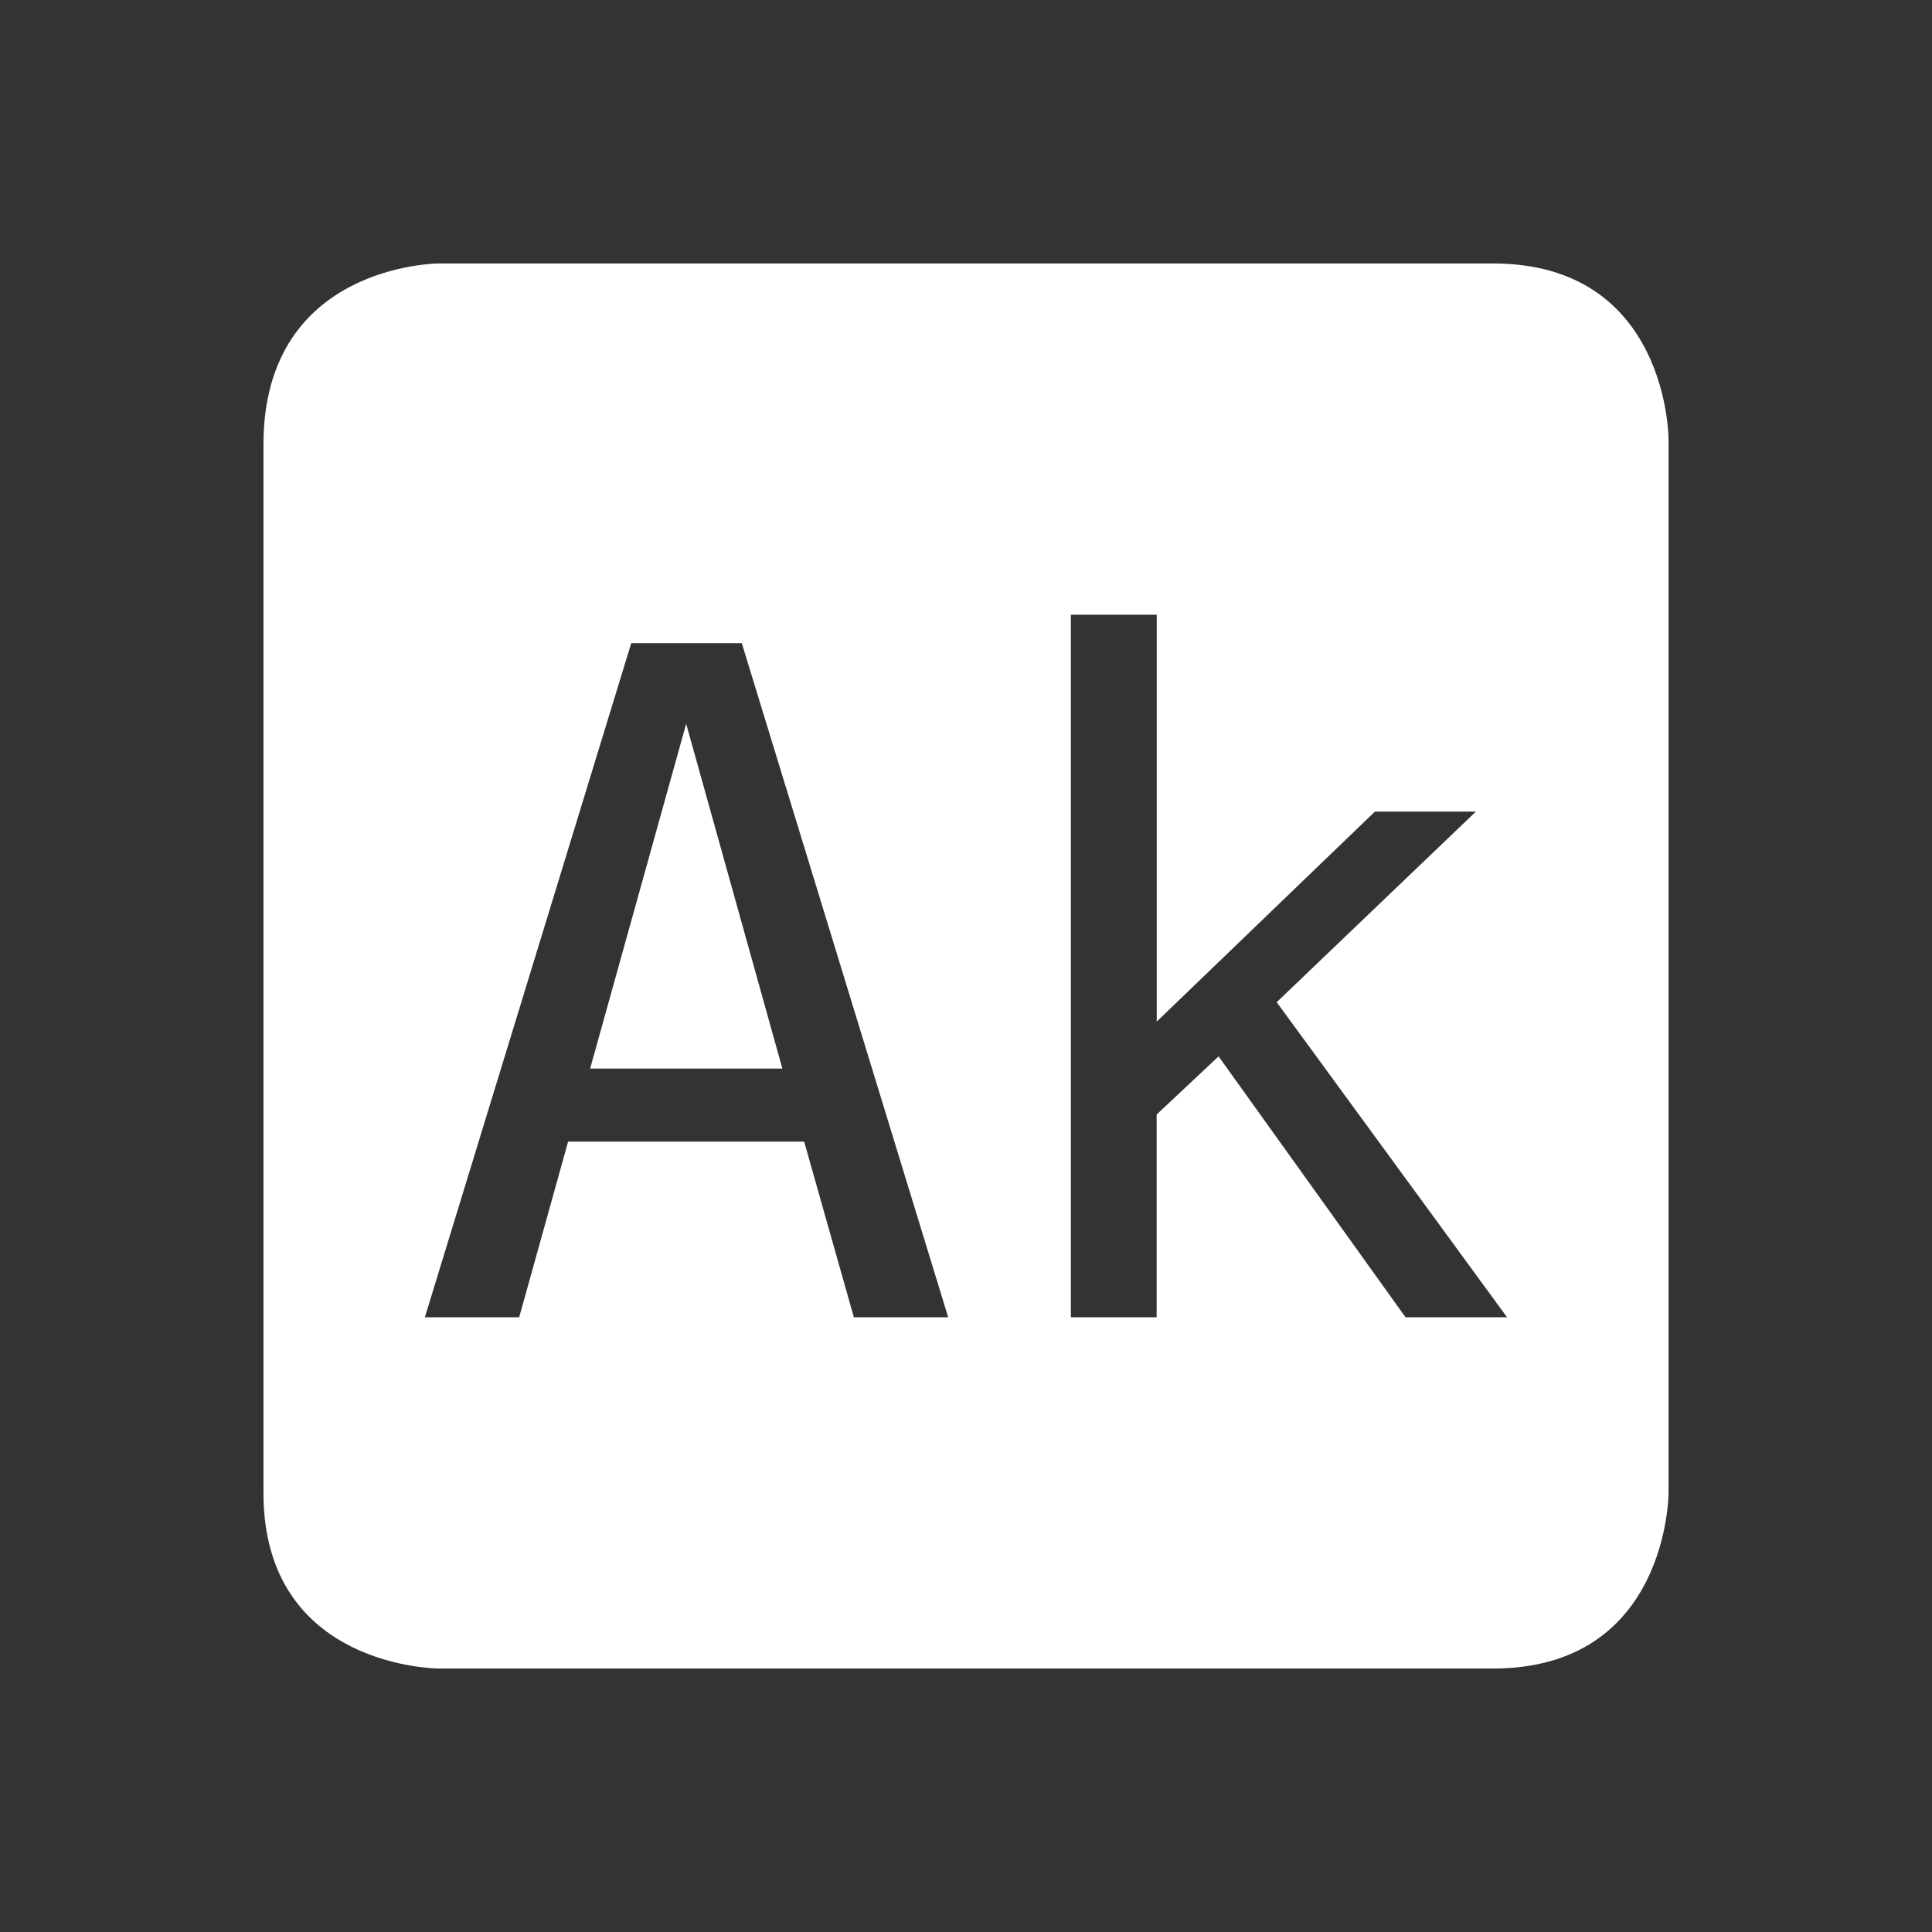 <?xml version="1.0" encoding="UTF-8" standalone="no"?>
<svg xmlns:dc="http://purl.org/dc/elements/1.1/" xmlns:cc="http://creativecommons.org/ns#" xmlns:rdf="http://www.w3.org/1999/02/22-rdf-syntax-ns#" xmlns:svg="http://www.w3.org/2000/svg" xmlns="http://www.w3.org/2000/svg" width="22" viewBox="0 0 22 22" height="22" version="1.1" id="svg6530">
    <rect x="0" y="0" width="22" height="22" fill="#333333" stroke="none"/>
    <g transform="translate(-449 -505.36)" id="layer1">
        <path fill="#fff" d="m454 508.36s-2 0-2 2.062v11.938c0 2 2 2 2 2h12c2 0 2-2 2-2v-12s0-2-2-2h-12zm7.195 4h0.977v4.633l2.484-2.391h1.15l-2.268 2.17 2.623 3.588h-1.156l-2.129-2.971-0.705 0.662v2.309h-0.977v-8zm-5.008 0.324h1.26l2.35 7.676h-1.074l-0.566-2h-2.688l-0.557 2h-1.074l2.35-7.676zm0.627 0.916-1.094 3.928h2.189l-1.096-3.928z" style="color:#bebebe" id="path11726"/>
        <rect fill="none" x="449" y="505.36" width="22" height="22" style="color:#bebebe" id="rect11722"/>
    </g>
</svg>
